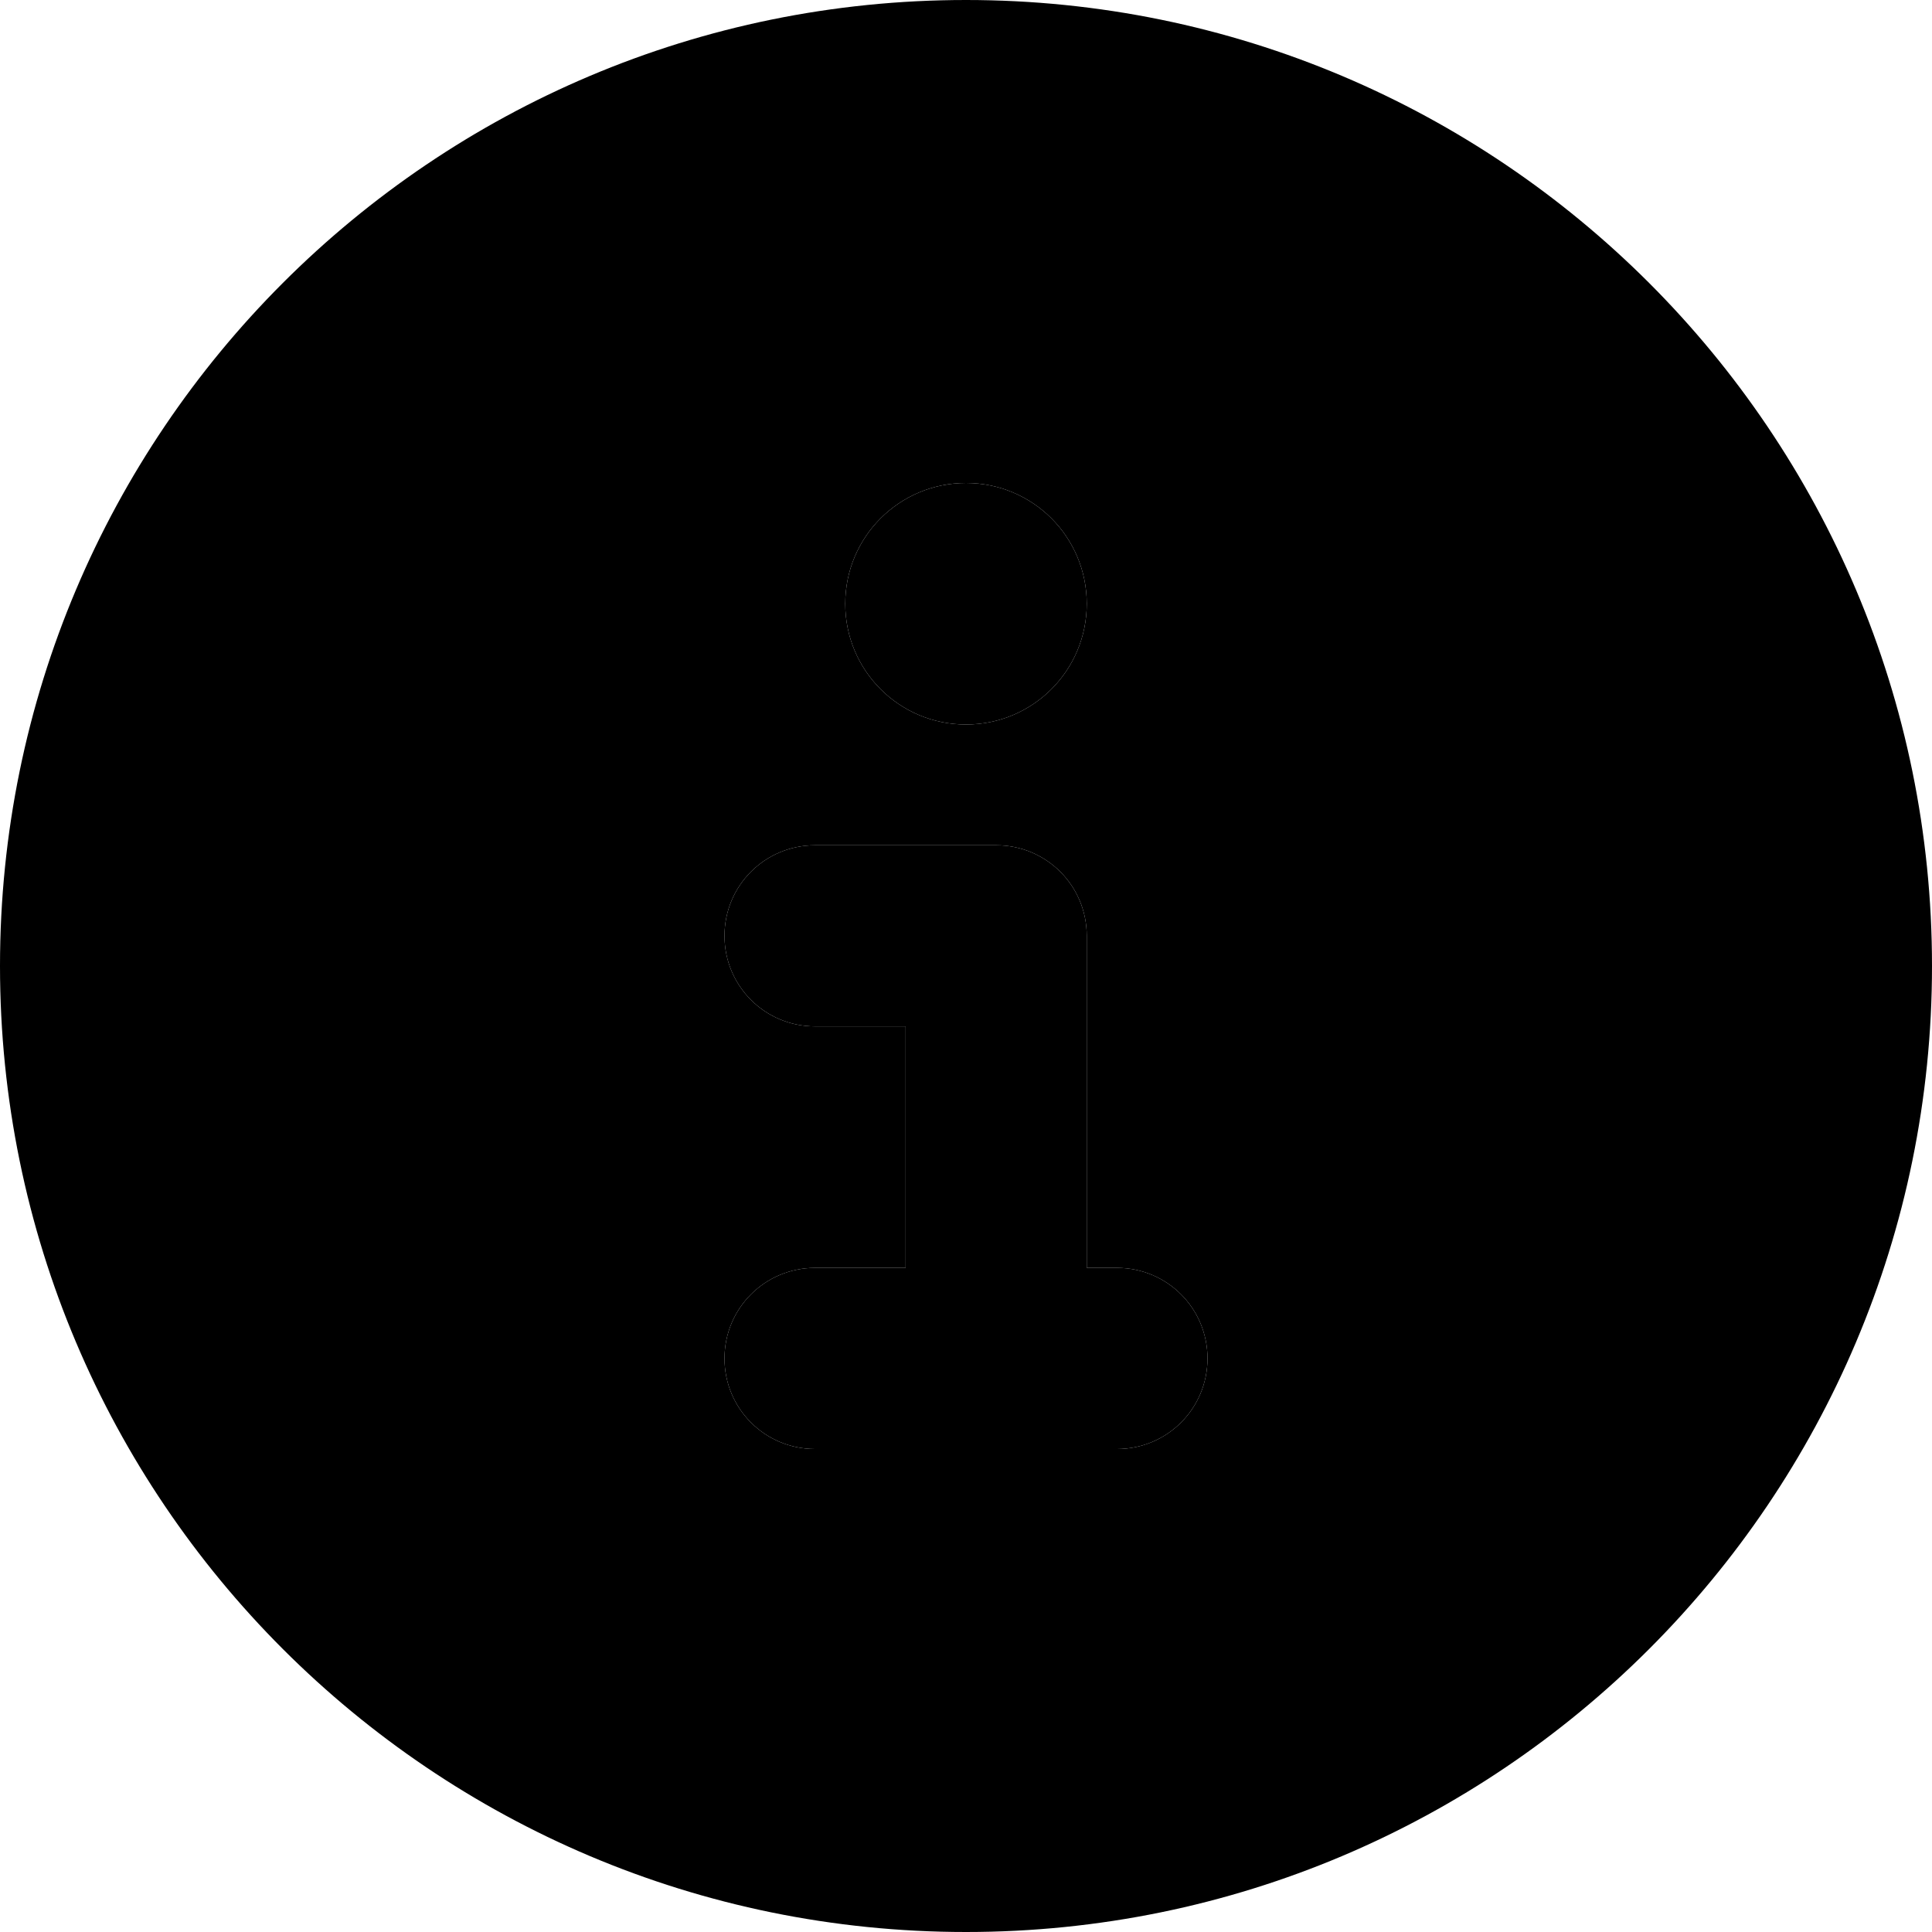 <svg viewBox="0 0 32 32" xmlns="http://www.w3.org/2000/svg"><g clip-path="url(#clip0_65666_647)"><path d="M0 16C0 24.837 7.162 32 16 32C24.837 32 32 24.837 32 16C32 7.162 24.837 0 16 0C7.162 0 0 7.162 0 16ZM12 15.5C12 14.669 12.669 14 13.5 14H16.5C17.331 14 18 14.669 18 15.5V21H18.5C19.331 21 20 21.669 20 22.5C20 23.331 19.331 24 18.5 24H13.5C12.669 24 12 23.331 12 22.5C12 21.669 12.669 21 13.5 21H15V17H13.5C12.669 17 12 16.331 12 15.5ZM18 10C18 11.106 17.106 12 16 12C14.894 12 14 11.106 14 10C14 8.894 14.894 8 16 8C17.106 8 18 8.894 18 10Z"/><path d="M16 8C17.106 8 18 8.894 18 10C18 11.106 17.106 12 16 12C14.894 12 14 11.106 14 10C14 8.894 14.894 8 16 8ZM12 15.5C12 14.669 12.669 14 13.5 14H16.5C17.331 14 18 14.669 18 15.5V21H18.5C19.331 21 20 21.669 20 22.5C20 23.331 19.331 24 18.5 24H13.5C12.669 24 12 23.331 12 22.5C12 21.669 12.669 21 13.5 21H15V17H13.5C12.669 17 12 16.331 12 15.5Z"/></g><defs><clipPath><rect/></clipPath></defs></svg>